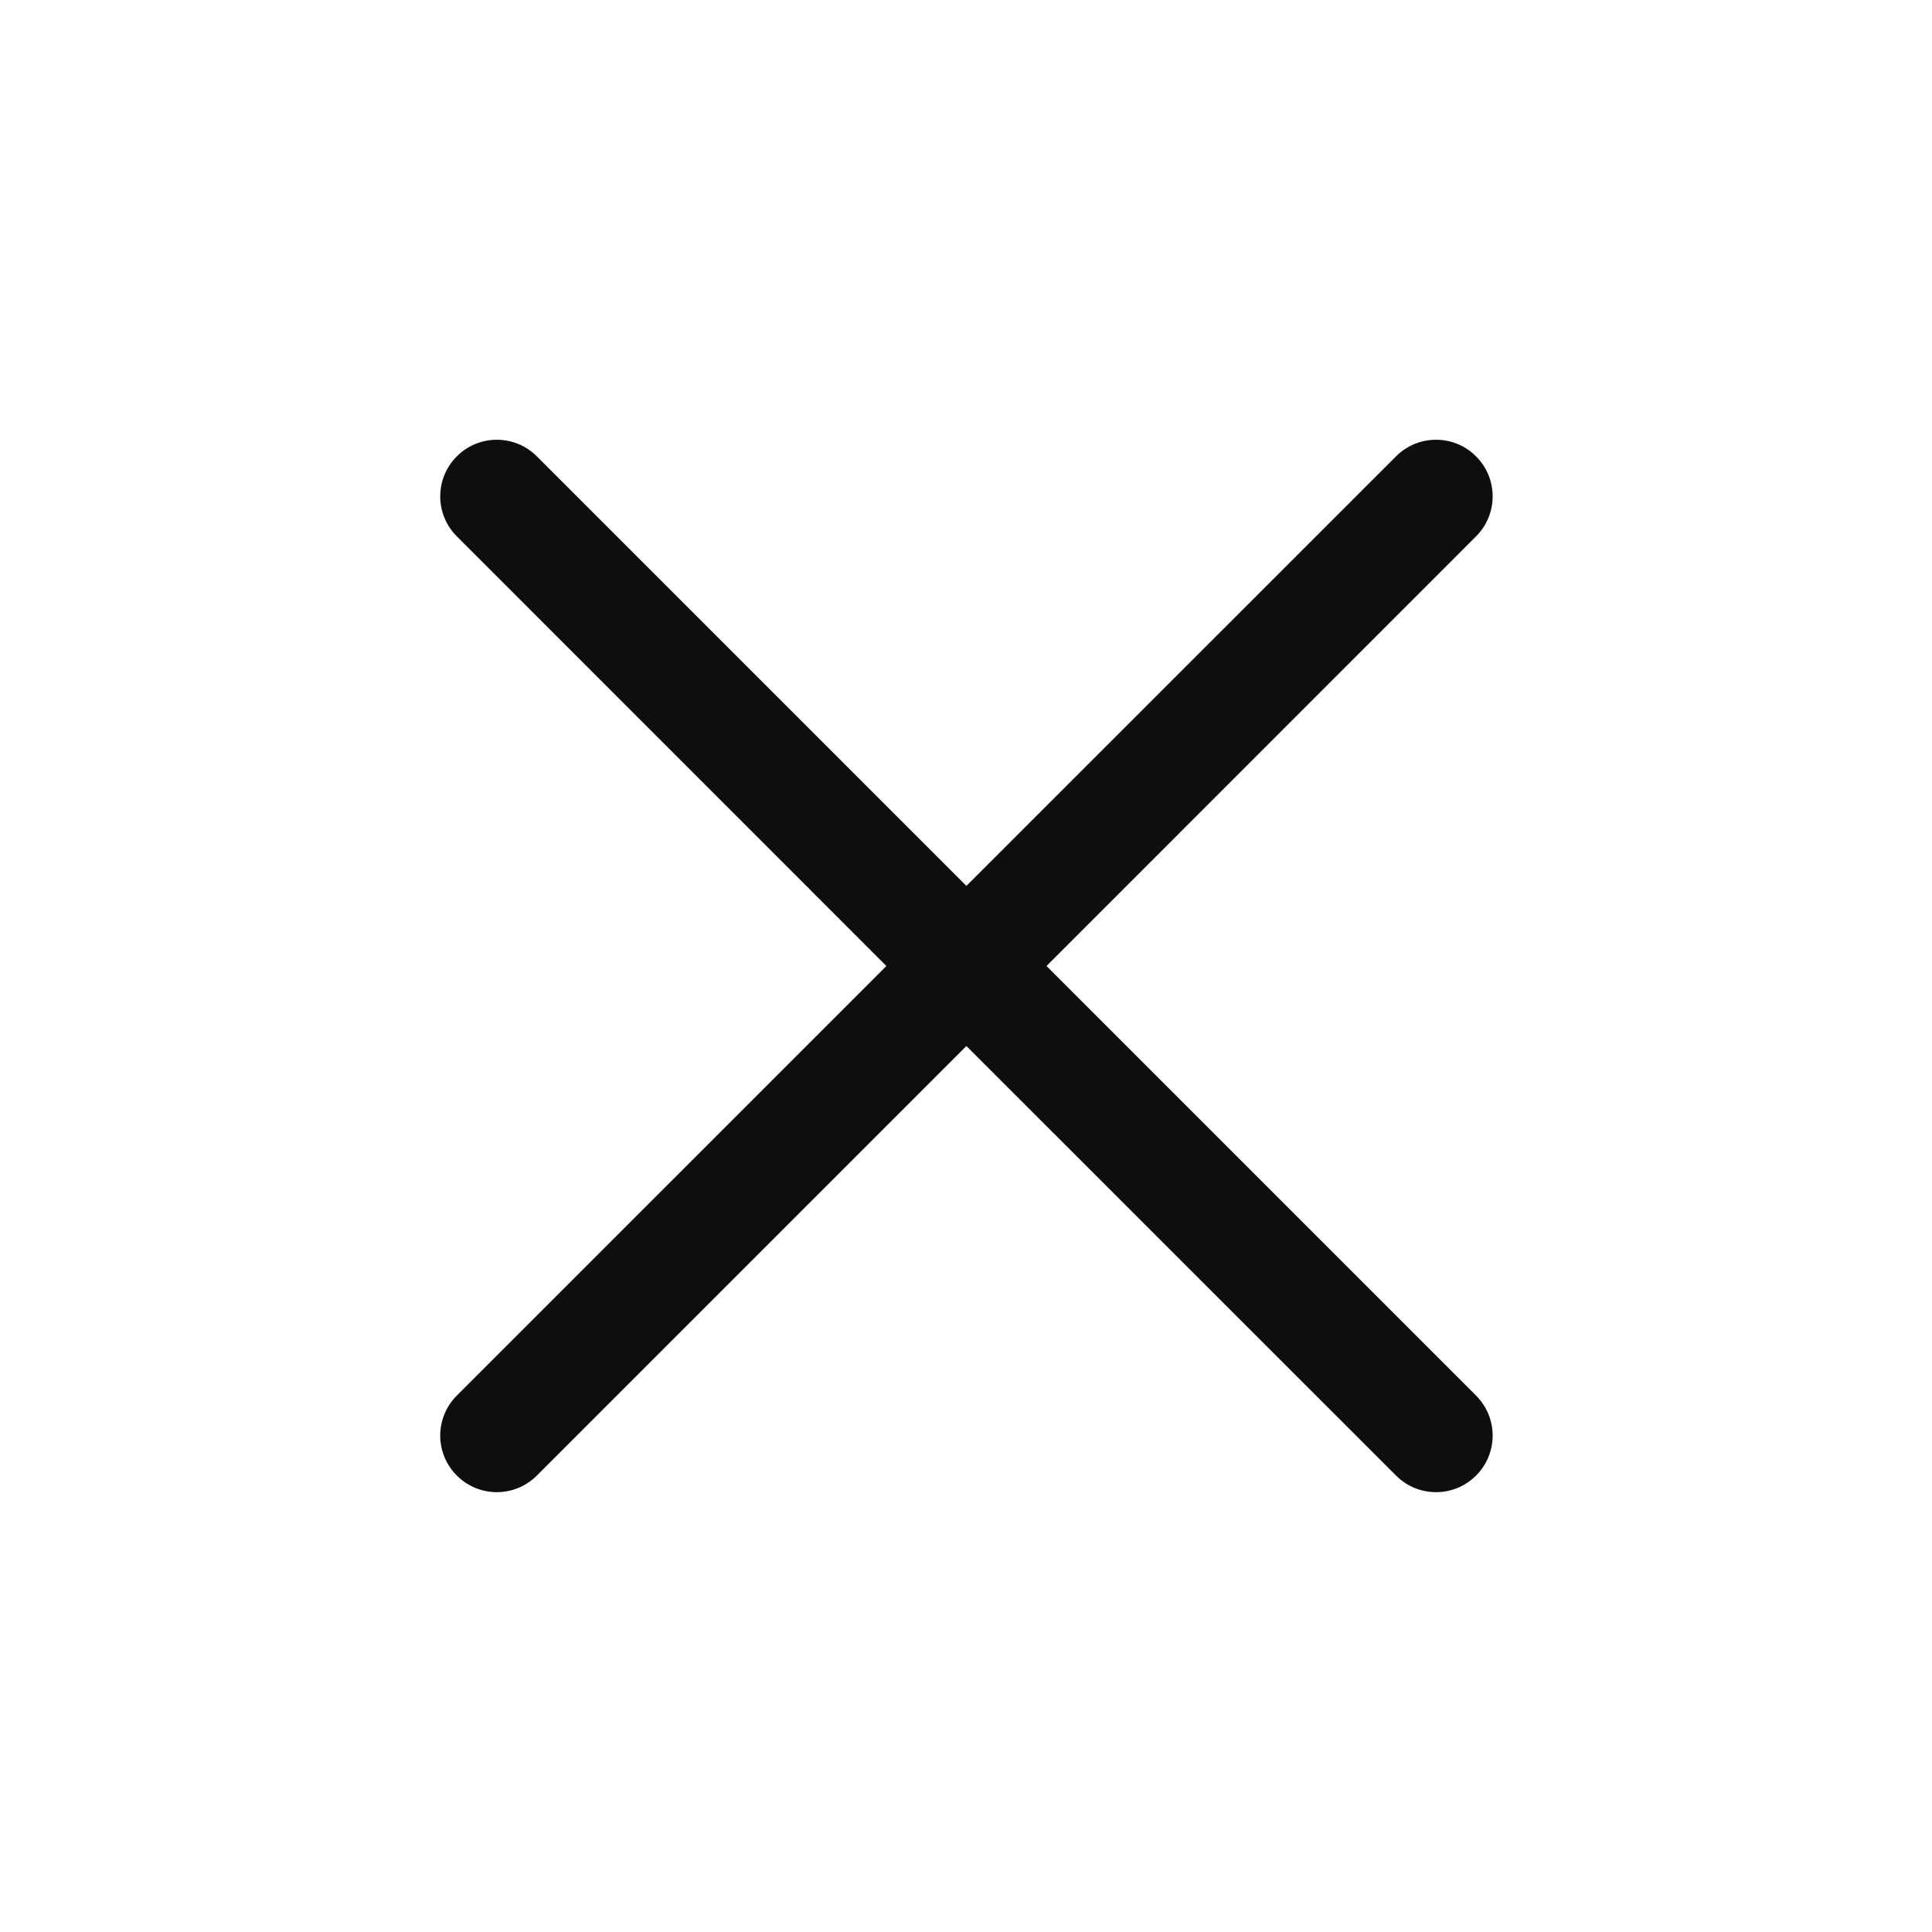 <svg width="24" height="24" viewBox="0 0 24 24" fill="none" xmlns="http://www.w3.org/2000/svg">
<path fill-rule="evenodd" clip-rule="evenodd" d="M18.336 6.663C18.611 6.389 18.611 5.943 18.336 5.669C18.062 5.394 17.616 5.394 17.342 5.669L12.005 11.005L6.669 5.669C6.394 5.394 5.949 5.394 5.675 5.669C5.4 5.943 5.4 6.389 5.675 6.663L11.011 12L5.675 17.336C5.4 17.611 5.4 18.056 5.675 18.33C5.949 18.605 6.394 18.605 6.669 18.33L12.005 12.994L17.342 18.33C17.616 18.605 18.062 18.605 18.336 18.33C18.611 18.056 18.611 17.611 18.336 17.336L13 12L18.336 6.663Z" fill="#0E0E0E"/>
</svg>
